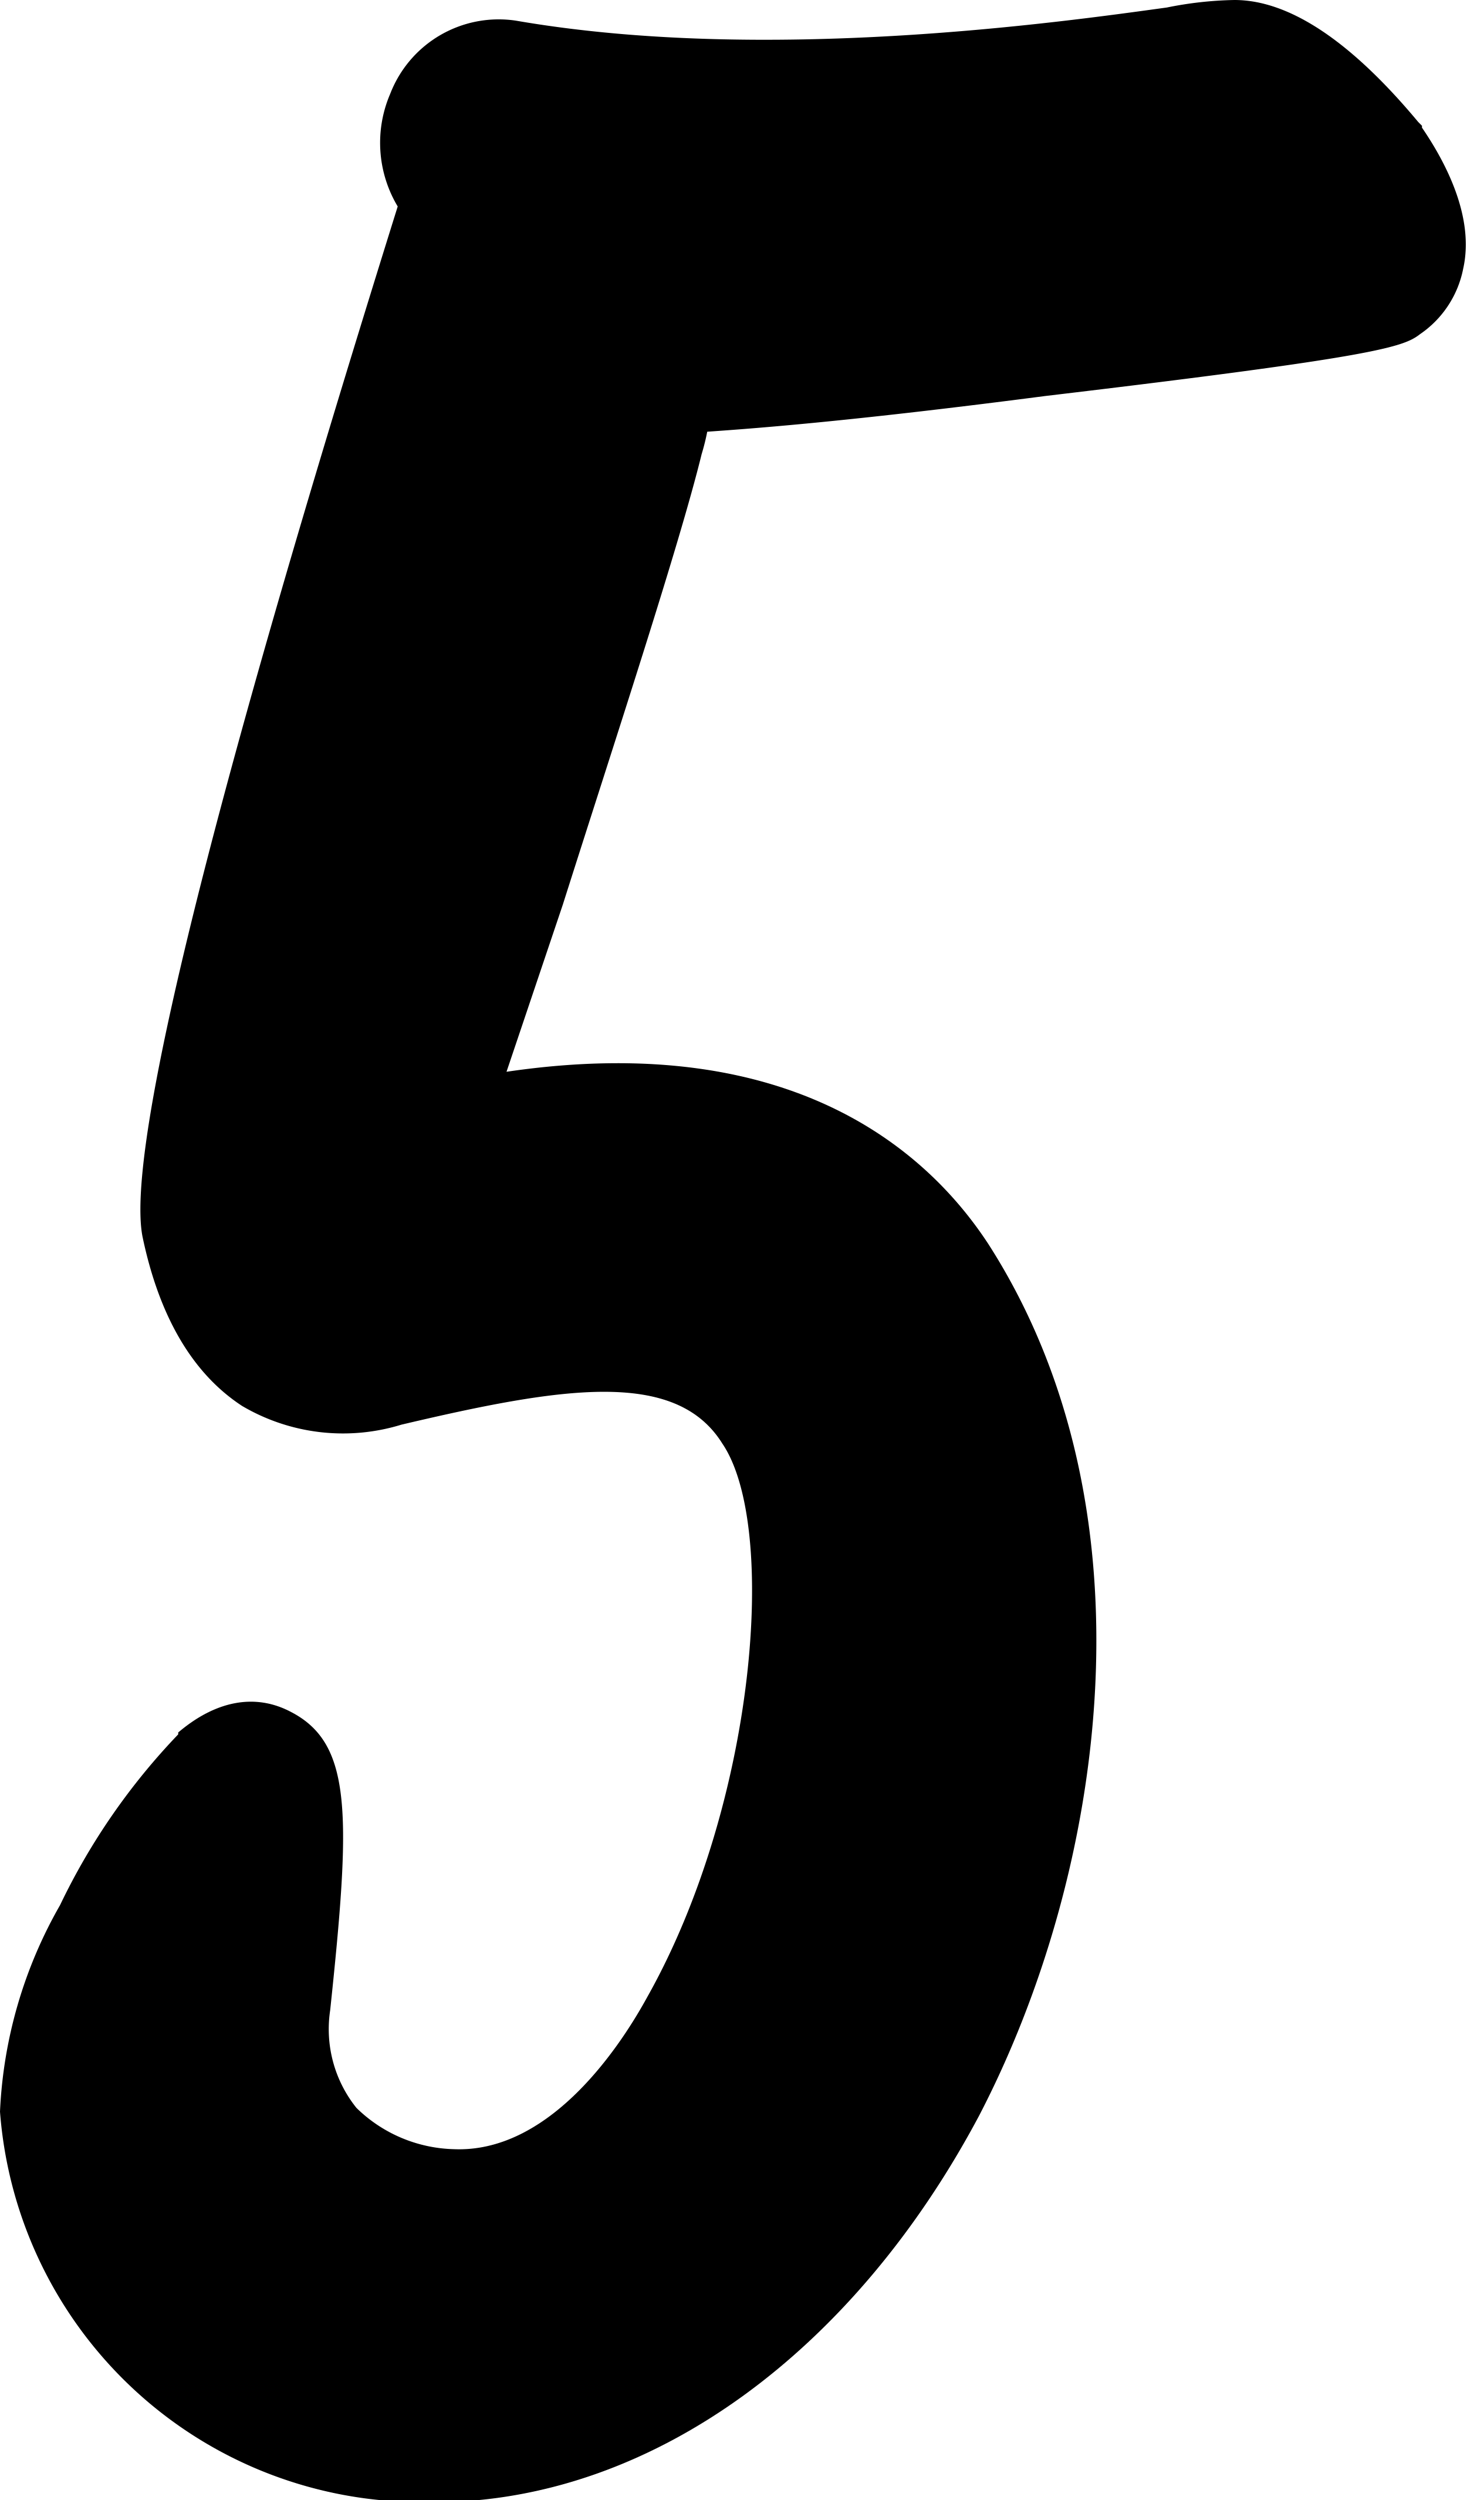 <svg xmlns="http://www.w3.org/2000/svg" viewBox="0 0 78.2 133.2">
  <title>
    5
  </title>
  <path d="M75.8 6.7l-.2-.2C72.1 2.3 68.8 0 65.8 0a19.8 19.8 0 00-3.6.4c-5.8.8-21.4 3-34.7.7A6.2 6.2 0 0020.8 5a6.6 6.6 0 00.4 6c-5 16-14.9 48.4-13.6 54.9.9 4.3 2.7 7.3 5.3 9a10.6 10.6 0 008.5 1c8.5-2 14.6-3 17.1 1 3 4.4 1.8 19.2-4 29.5-1.7 3.1-5.4 8.3-10.3 8.1a7.7 7.7 0 01-5.2-2.2 6.7 6.7 0 01-1.4-5.2c1.1-10.4 1.2-14.2-2.1-15.9-1.9-1-4-.6-6 1.1v.1a34.9 34.9 0 00-6.3 9.1 24.3 24.3 0 00-3.2 11 22.5 22.5 0 0022.7 20.8h1.1c11.1-.3 21.7-8 28.4-20.6 6.7-12.9 9.6-32.2.5-46.4-3-4.6-10.1-11.5-25.7-9.2l3-8.9c2.7-8.5 6.2-19.1 7.4-24a12 12 0 00.3-1.2c2.9-.2 8-.6 18-1.9 17.7-2.1 19.1-2.6 20-3.3a5.5 5.5 0 002.3-3.5c.6-2.7-.9-5.6-2.2-7.5"/>
</svg>
